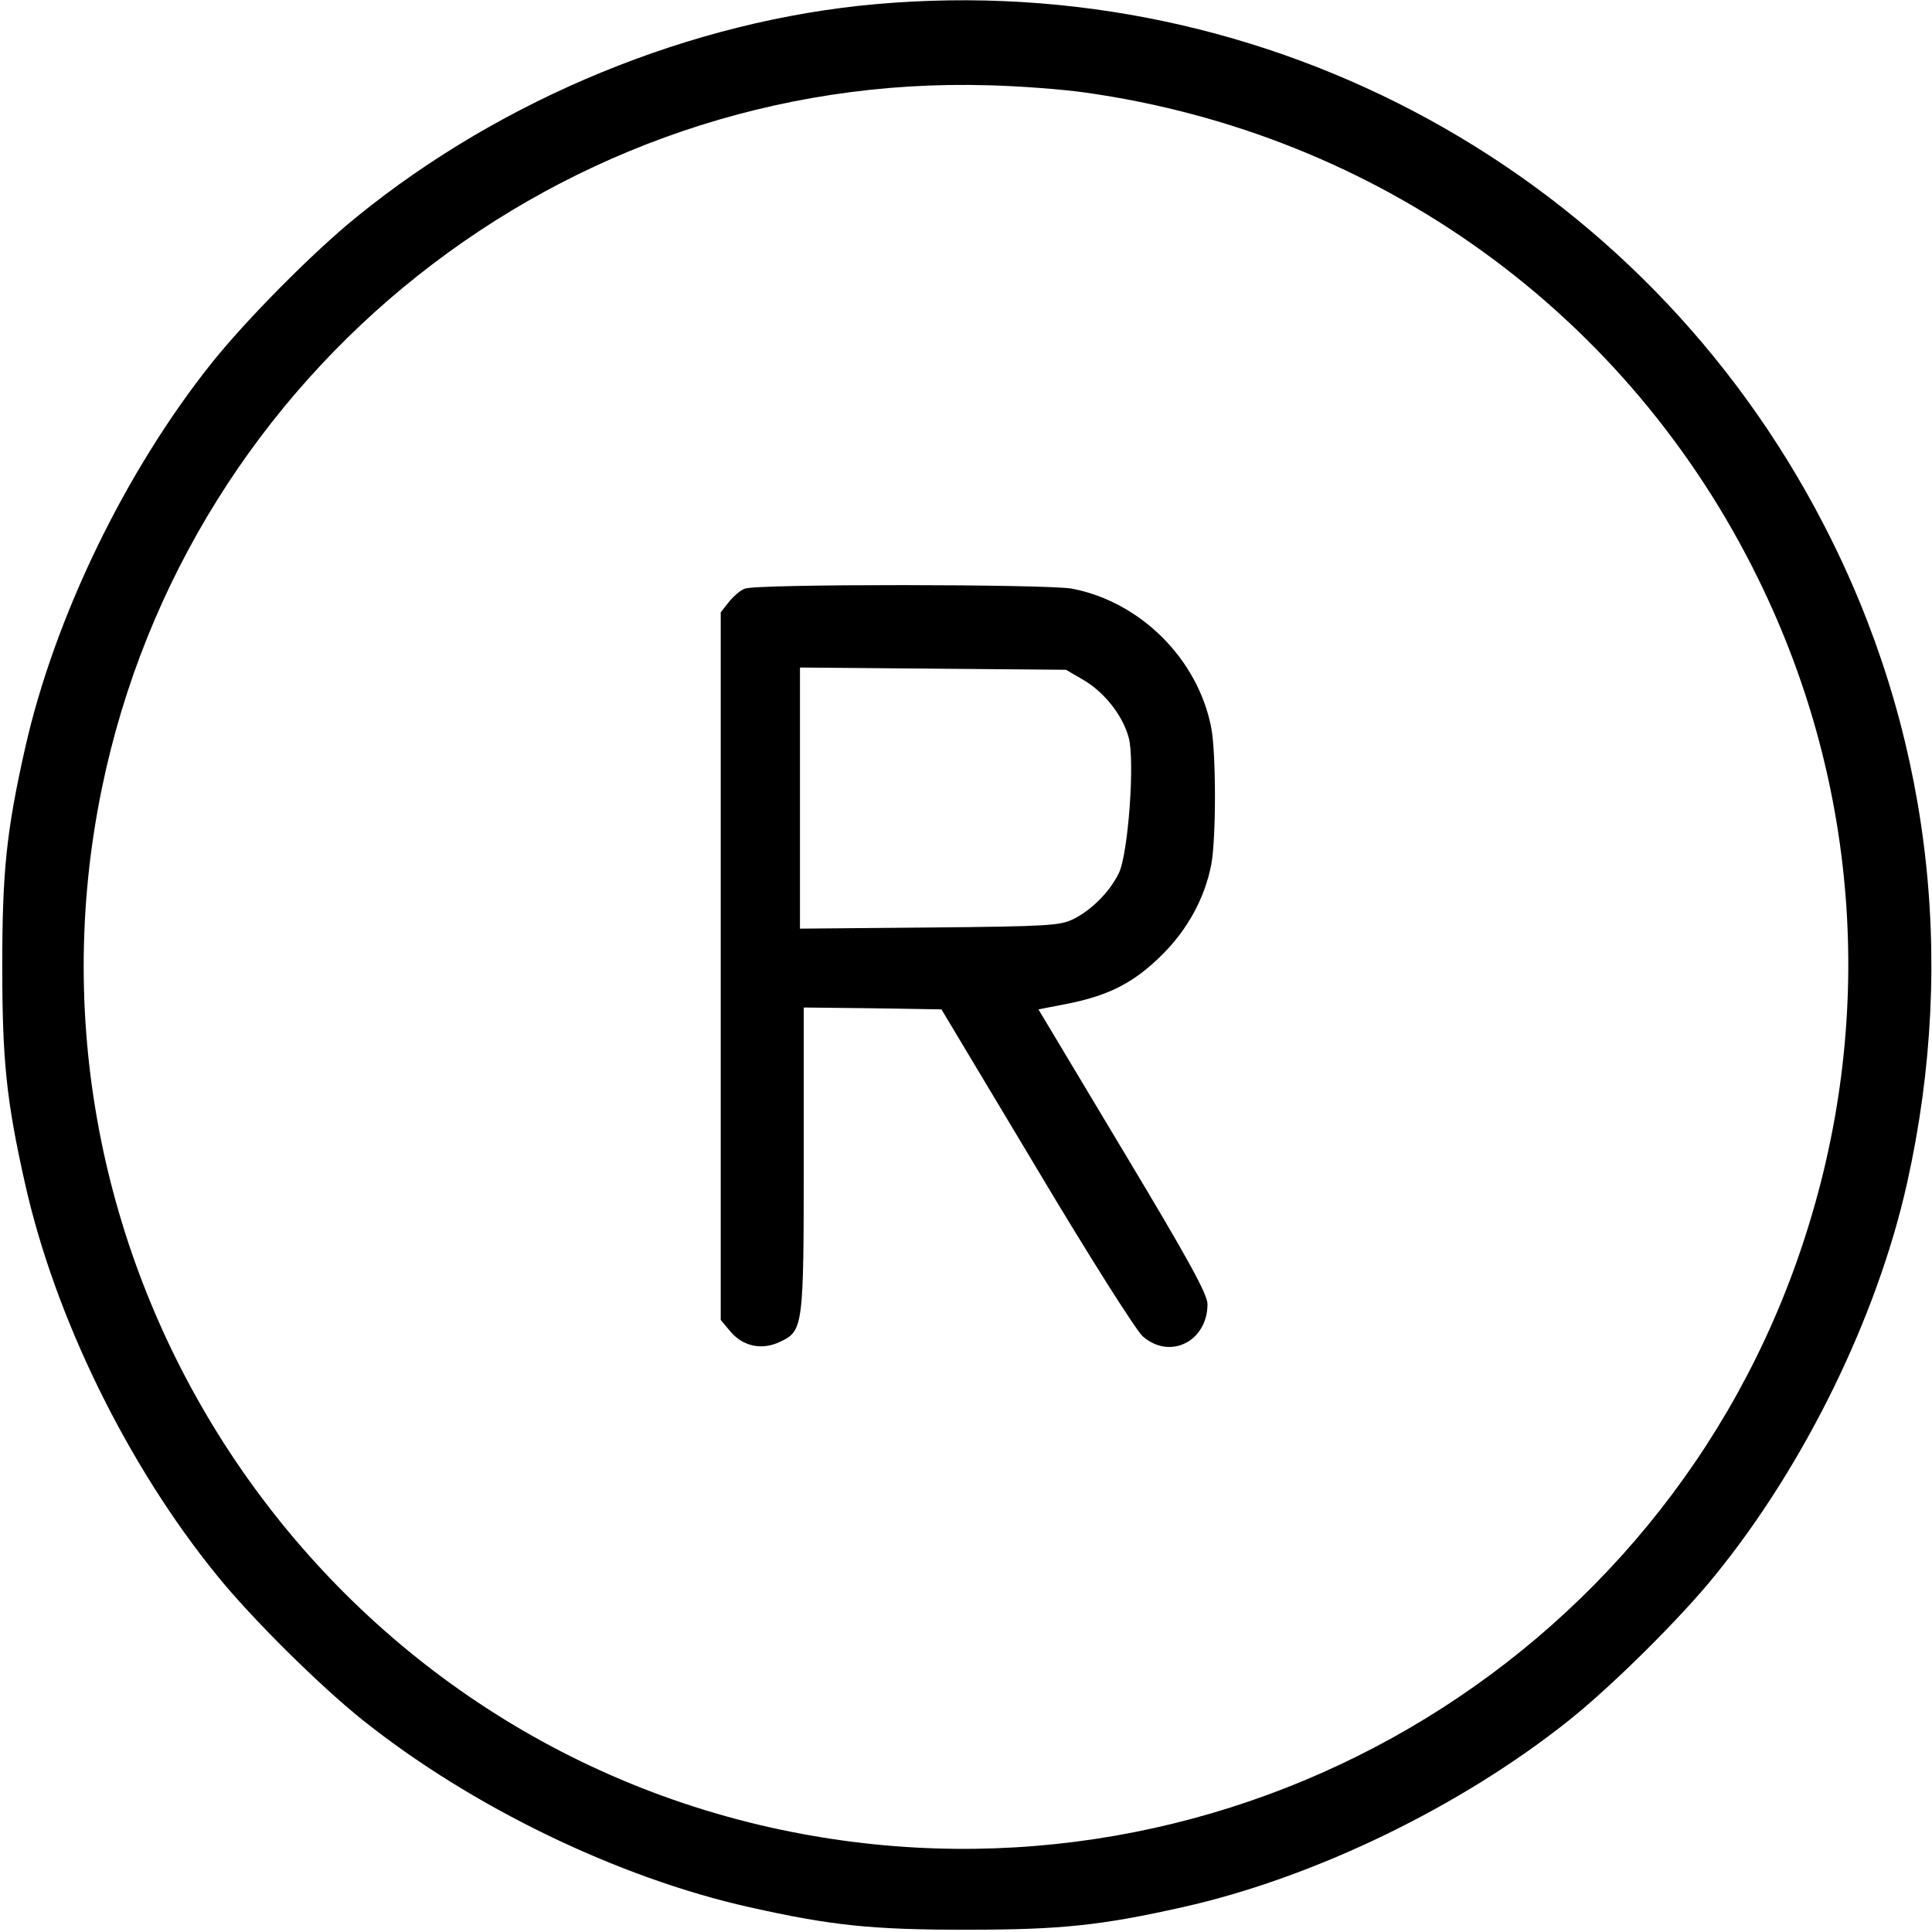 <?xml version="1.0" standalone="no"?>
<!DOCTYPE svg PUBLIC "-//W3C//DTD SVG 20010904//EN"
 "http://www.w3.org/TR/2001/REC-SVG-20010904/DTD/svg10.dtd">
<svg version="1.0" xmlns="http://www.w3.org/2000/svg"
 width="512pt" height="512pt" viewBox="0 0 512 512"
 preserveAspectRatio="xMidYMid meet">
<g transform="translate(0,512) scale(0.1,-0.1)"
fill="#000000" stroke="none">
<path d="M2321 5109 c-486 -43 -989 -249 -1376 -564 -114 -92 -294 -274 -384
-387 -229 -287 -417 -675 -495 -1023 -49 -218 -60 -325 -60 -575 0 -250 11
-357 60 -575 79 -355 272 -749 509 -1040 92 -114 274 -294 387 -384 287 -229
675 -417 1023 -495 218 -49 325 -60 575 -60 250 0 357 11 575 60 348 78 736
266 1023 495 113 90 295 270 387 384 237 291 430 685 509 1040 134 600 58
1207 -221 1745 -480 929 -1469 1472 -2512 1379z m553 -234 c780 -109 1442
-587 1786 -1290 270 -550 312 -1175 118 -1760 -369 -1118 -1521 -1789 -2679
-1560 -1265 250 -2090 1498 -1829 2766 228 1107 1223 1896 2349 1863 84 -2
199 -11 255 -19z"/>
<path d="M1974 3560 c-12 -4 -31 -21 -43 -36 l-21 -27 0 -938 0 -937 26 -31
c33 -39 83 -50 131 -27 62 29 63 39 63 486 l0 400 183 -2 182 -3 251 -419
c138 -232 265 -432 282 -447 72 -64 172 -14 172 85 0 26 -51 119 -224 407
l-224 374 82 16 c107 22 173 56 247 130 67 67 112 150 129 238 13 69 13 293 0
362 -35 182 -187 334 -369 369 -65 12 -837 13 -867 0z m899 -243 c55 -33 102
-93 118 -151 17 -61 -1 -309 -26 -360 -24 -49 -71 -97 -121 -122 -36 -17 -66
-19 -381 -22 l-343 -3 0 346 0 346 353 -3 352 -3 48 -28z"/>
</g>
</svg>
